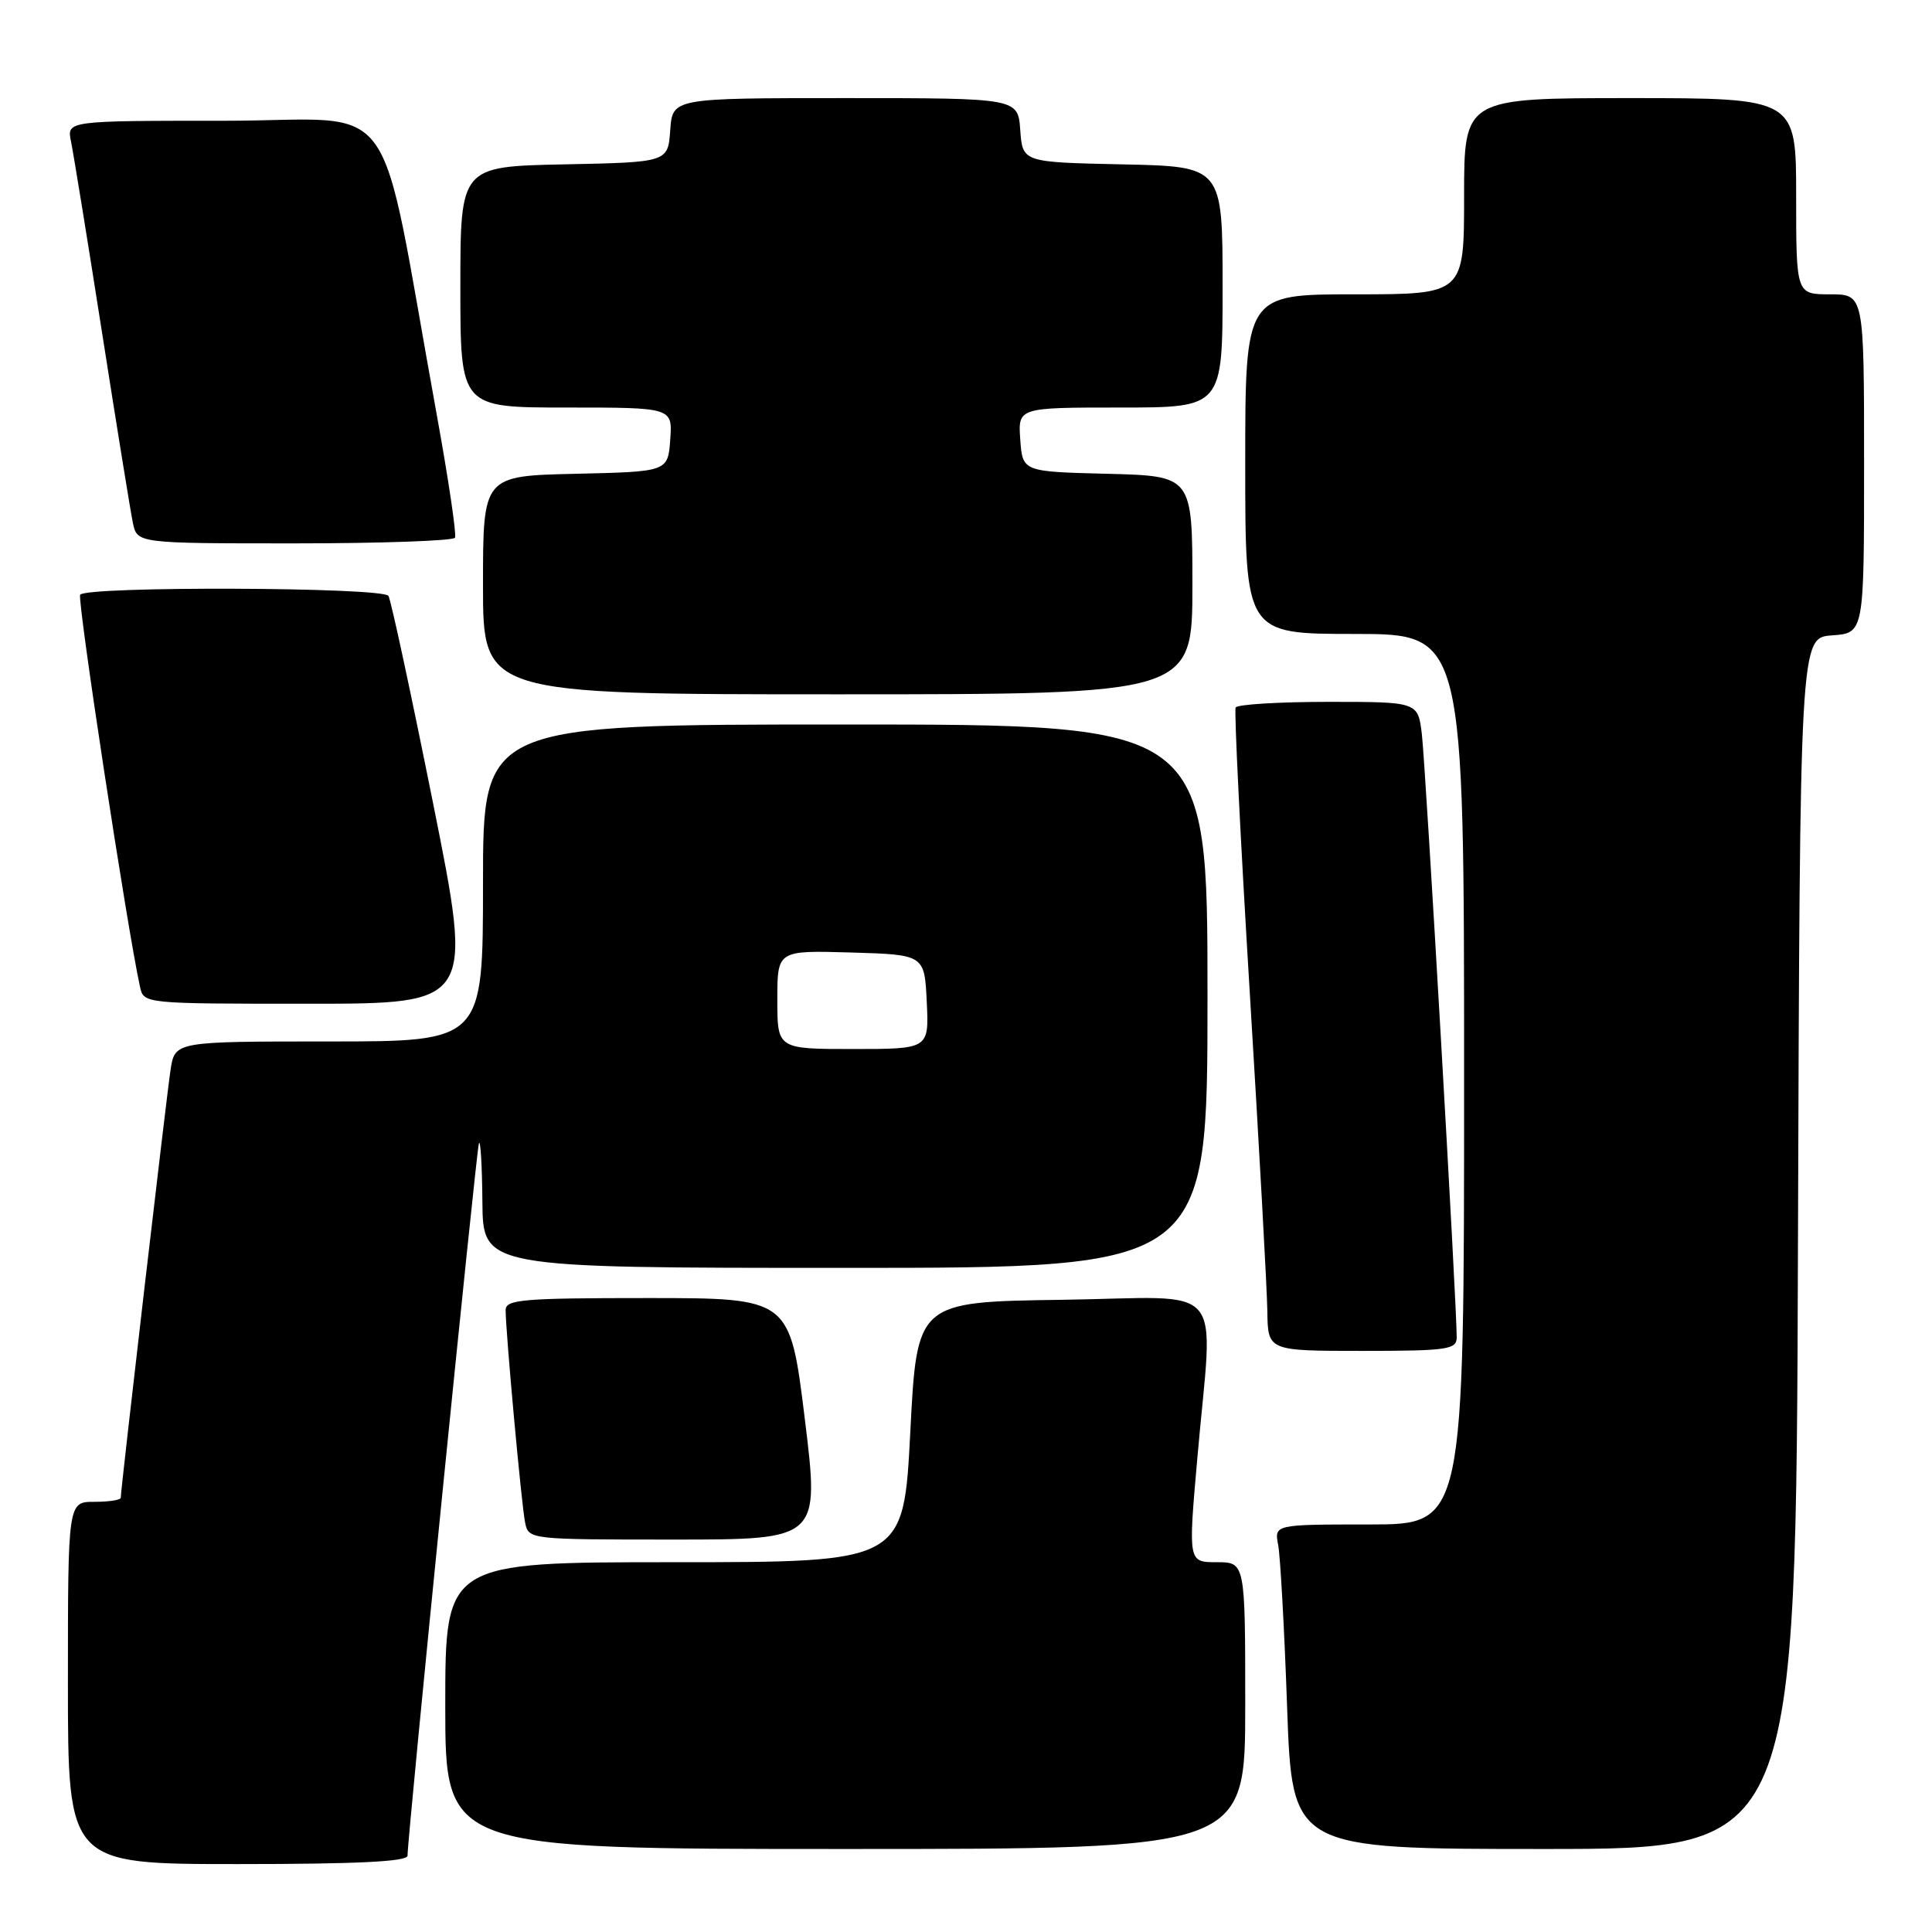 <?xml version="1.0" encoding="UTF-8" standalone="no"?>
<!DOCTYPE svg PUBLIC "-//W3C//DTD SVG 1.1//EN" "http://www.w3.org/Graphics/SVG/1.1/DTD/svg11.dtd" >
<svg xmlns="http://www.w3.org/2000/svg" xmlns:xlink="http://www.w3.org/1999/xlink" version="1.1" viewBox="0 0 256 256">
 <g >
 <path fill="currentColor"
d=" M 54.00 245.89 C 54.00 243.30 63.11 152.41 63.46 151.50 C 63.67 150.95 63.88 154.44 63.92 159.25 C 64.00 168.00 64.00 168.00 112.00 168.00 C 160.00 168.00 160.00 168.00 160.00 132.00 C 160.00 96.00 160.00 96.00 112.00 96.00 C 64.00 96.00 64.00 96.00 64.00 117.00 C 64.00 138.00 64.00 138.00 43.59 138.00 C 23.18 138.00 23.18 138.00 22.60 141.75 C 22.06 145.31 16.00 197.34 16.00 198.46 C 16.00 198.76 14.43 199.00 12.50 199.00 C 9.00 199.00 9.00 199.00 9.00 223.00 C 9.00 247.00 9.00 247.00 31.50 247.00 C 47.32 247.00 54.00 246.67 54.00 245.89 Z  M 165.00 226.00 C 165.00 207.00 165.00 207.00 161.22 207.00 C 157.44 207.00 157.44 207.00 158.65 193.25 C 160.74 169.30 162.97 171.91 140.75 172.23 C 121.50 172.50 121.50 172.50 120.62 189.75 C 119.73 207.00 119.73 207.00 89.37 207.00 C 59.00 207.00 59.00 207.00 59.00 226.00 C 59.00 245.00 59.00 245.00 112.00 245.00 C 165.00 245.00 165.00 245.00 165.00 226.00 Z  M 238.24 164.75 C 238.50 84.50 238.50 84.50 242.75 84.19 C 247.00 83.89 247.00 83.89 247.00 61.44 C 247.00 39.00 247.00 39.00 242.50 39.00 C 238.00 39.00 238.00 39.00 238.00 26.00 C 238.00 13.00 238.00 13.00 216.00 13.00 C 194.00 13.00 194.00 13.00 194.00 26.00 C 194.00 39.00 194.00 39.00 179.50 39.00 C 165.00 39.00 165.00 39.00 165.00 61.50 C 165.00 84.00 165.00 84.00 179.50 84.00 C 194.00 84.00 194.00 84.00 194.00 143.00 C 194.00 202.00 194.00 202.00 181.42 202.00 C 168.84 202.00 168.84 202.00 169.37 204.75 C 169.65 206.26 170.19 215.94 170.55 226.25 C 171.22 245.00 171.22 245.00 204.60 245.00 C 237.99 245.00 237.99 245.00 238.24 164.75 Z  M 106.64 188.00 C 104.67 172.00 104.67 172.00 85.84 172.00 C 69.27 172.00 67.00 172.19 67.00 173.59 C 67.00 176.46 69.10 199.45 69.58 201.75 C 70.04 203.99 70.13 204.00 89.32 204.00 C 108.60 204.00 108.60 204.00 106.64 188.00 Z  M 193.02 177.25 C 193.07 173.51 188.89 101.26 188.40 97.25 C 187.88 93.00 187.88 93.00 176.00 93.00 C 169.46 93.00 163.94 93.34 163.73 93.75 C 163.52 94.16 164.36 111.15 165.60 131.50 C 166.84 151.85 167.89 170.86 167.93 173.75 C 168.00 179.00 168.00 179.00 180.50 179.00 C 191.73 179.00 193.00 178.82 193.02 177.25 Z  M 57.39 106.46 C 54.46 91.86 51.80 79.48 51.47 78.96 C 50.75 77.79 11.34 77.65 10.62 78.81 C 10.21 79.48 16.85 123.03 18.55 130.75 C 19.04 133.00 19.04 133.00 40.88 133.00 C 62.71 133.00 62.71 133.00 57.39 106.46 Z  M 158.00 77.53 C 158.00 63.07 158.00 63.07 146.75 62.78 C 135.50 62.50 135.50 62.50 135.19 58.25 C 134.89 54.00 134.89 54.00 148.44 54.00 C 162.00 54.00 162.00 54.00 162.00 38.03 C 162.00 22.06 162.00 22.06 148.75 21.78 C 135.50 21.50 135.50 21.50 135.19 17.25 C 134.89 13.00 134.89 13.00 112.00 13.00 C 89.11 13.00 89.11 13.00 88.81 17.25 C 88.50 21.50 88.50 21.50 74.75 21.78 C 61.00 22.06 61.00 22.06 61.00 38.03 C 61.00 54.00 61.00 54.00 75.06 54.00 C 89.11 54.00 89.11 54.00 88.81 58.25 C 88.50 62.50 88.50 62.50 76.25 62.78 C 64.00 63.06 64.00 63.06 64.00 77.53 C 64.00 92.00 64.00 92.00 111.00 92.00 C 158.00 92.00 158.00 92.00 158.00 77.53 Z  M 60.29 71.25 C 60.51 70.84 59.43 63.53 57.88 55.00 C 49.91 11.17 53.39 16.00 29.81 16.00 C 8.84 16.00 8.84 16.00 9.41 18.75 C 9.72 20.26 11.57 31.62 13.51 44.00 C 15.45 56.38 17.29 67.74 17.60 69.25 C 18.16 72.00 18.16 72.00 39.02 72.00 C 50.49 72.00 60.07 71.66 60.29 71.25 Z  M 103.00 132.46 C 103.00 125.93 103.00 125.93 112.75 126.21 C 122.50 126.50 122.50 126.50 122.80 132.75 C 123.10 139.00 123.10 139.00 113.05 139.00 C 103.00 139.00 103.00 139.00 103.00 132.46 Z "/>
</g>
</svg>